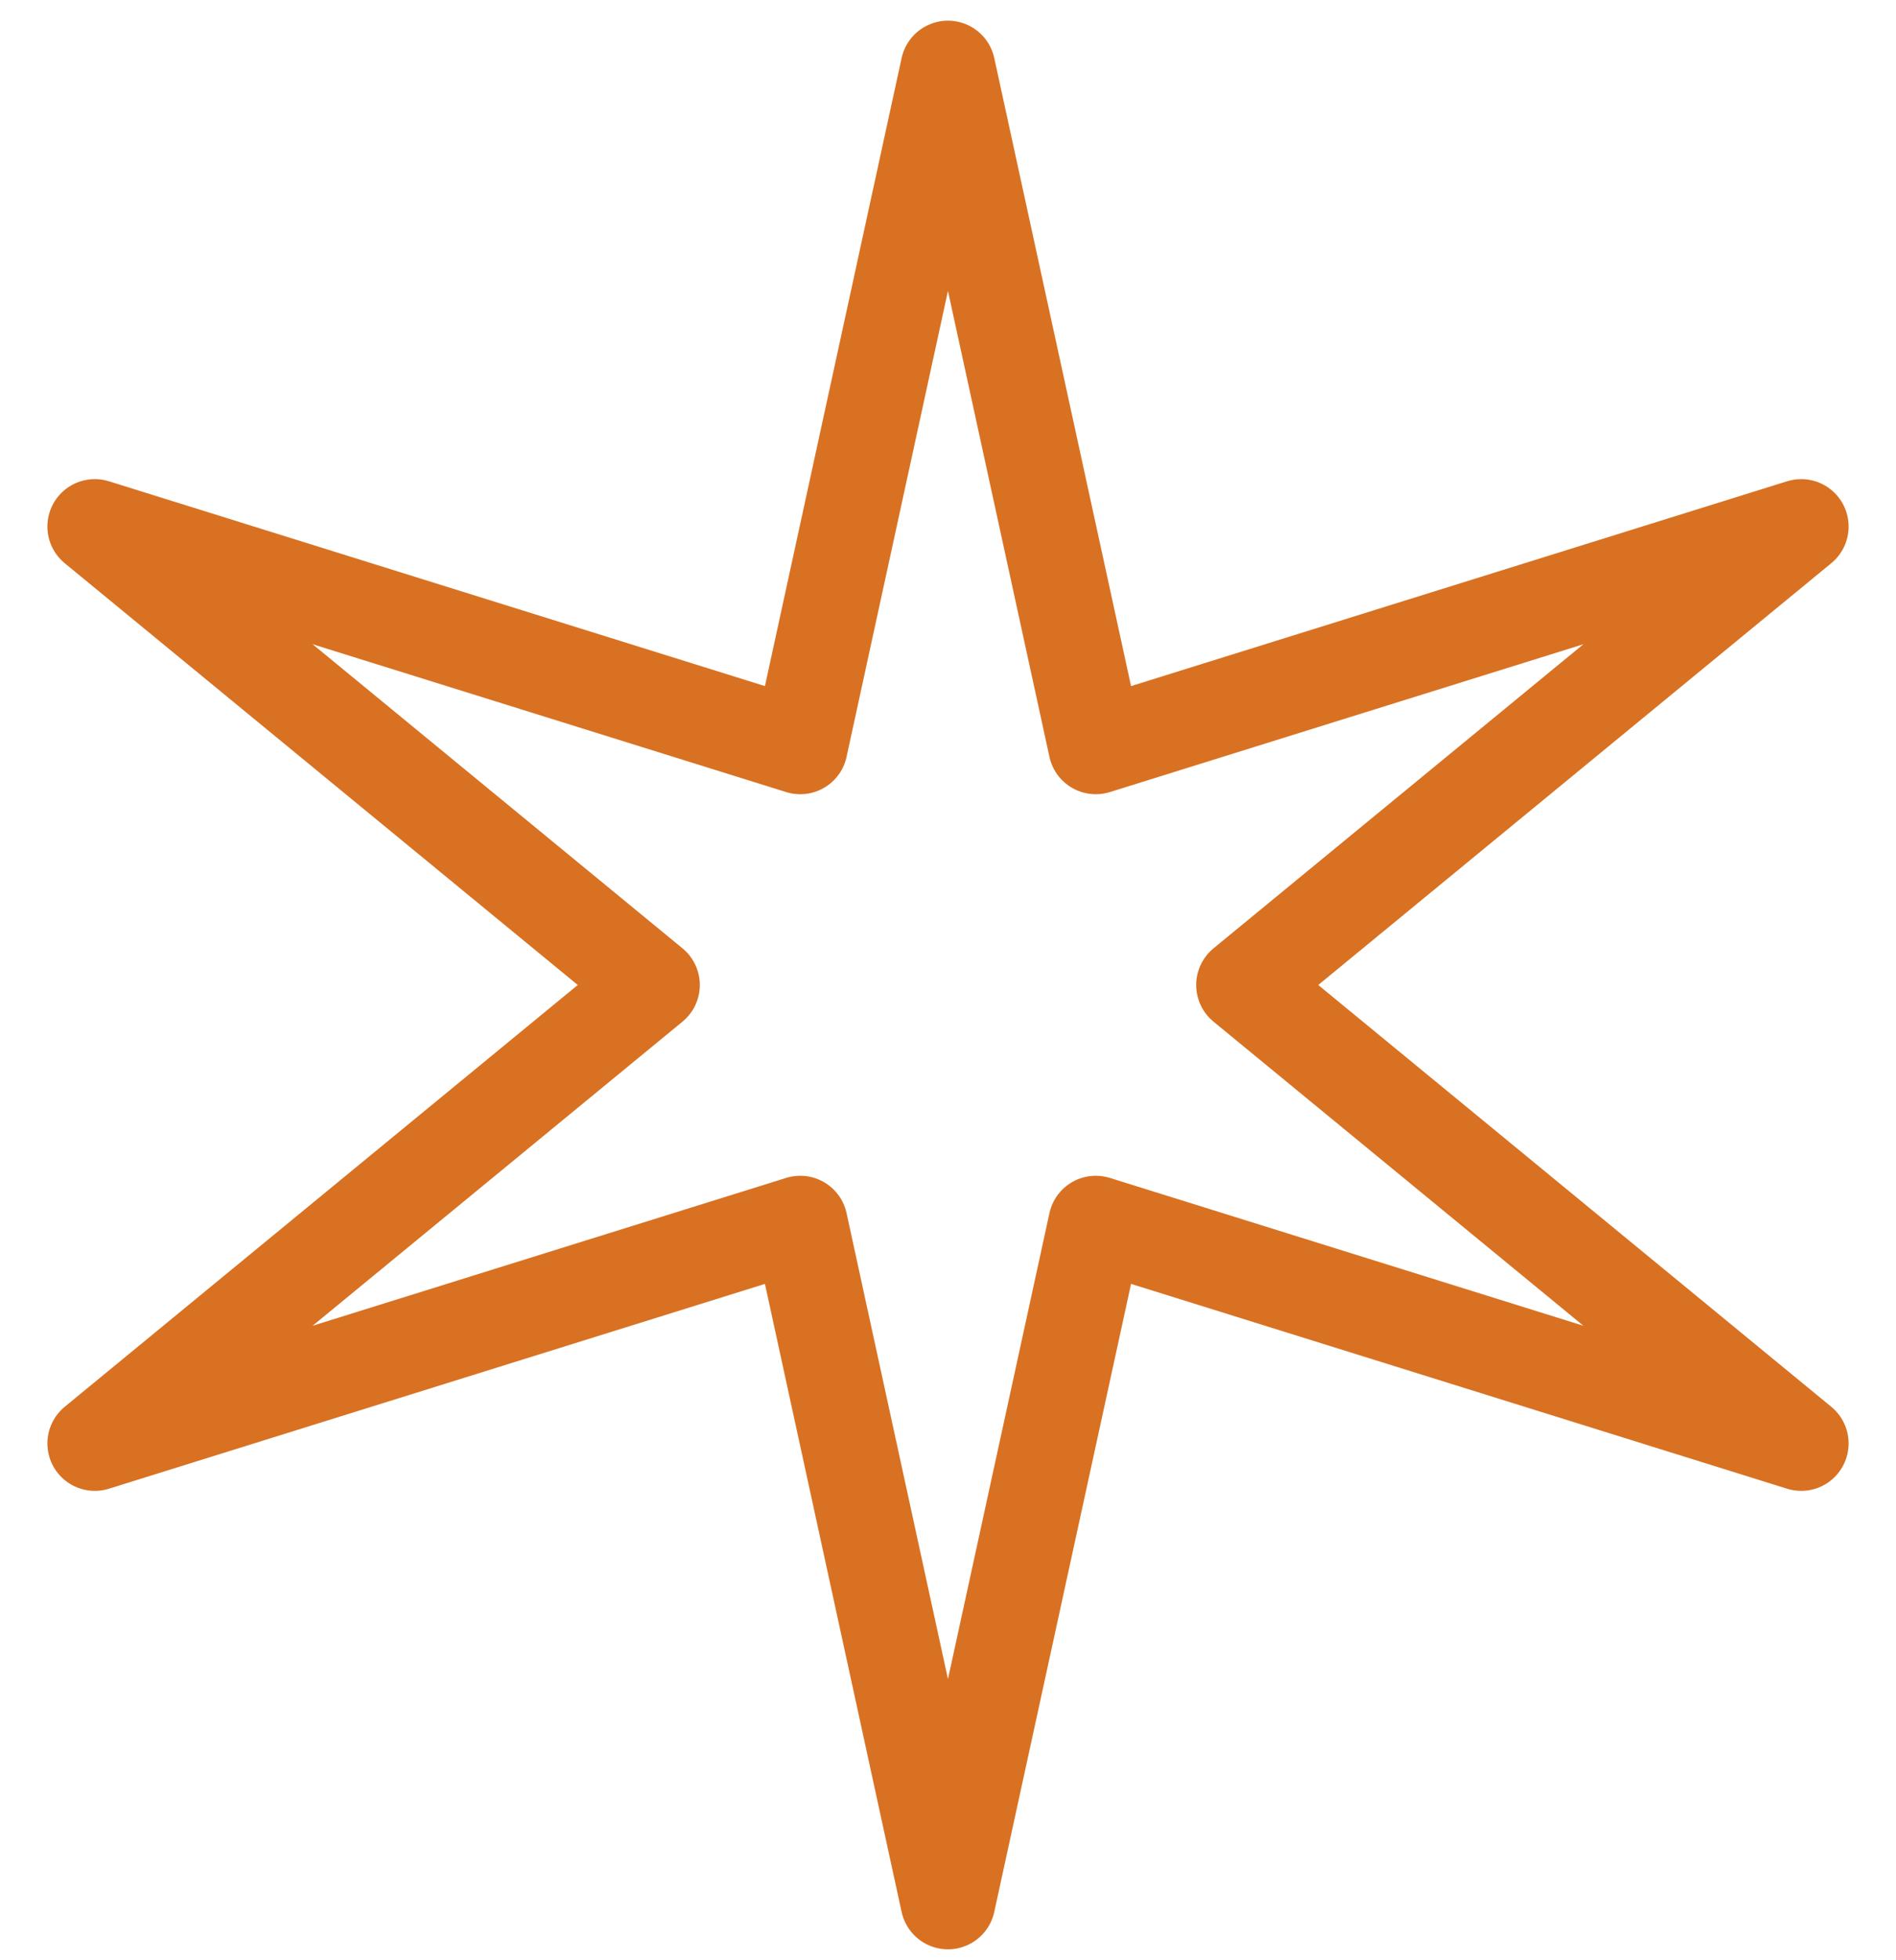<svg width="30" height="31" viewBox="0 0 30 31" fill="none" xmlns="http://www.w3.org/2000/svg">
<path d="M1.5 8.327L12.662 11.81L14.999 1.077L17.338 11.81L28.5 8.327L19.677 15.577L28.5 22.827L17.338 19.344L14.999 30.077L12.662 19.344L1.5 22.827L10.323 15.577L1.5 8.327Z" stroke="#D97122" stroke-width="1.5" stroke-miterlimit="10" stroke-linecap="round" stroke-linejoin="round"/>
</svg>
